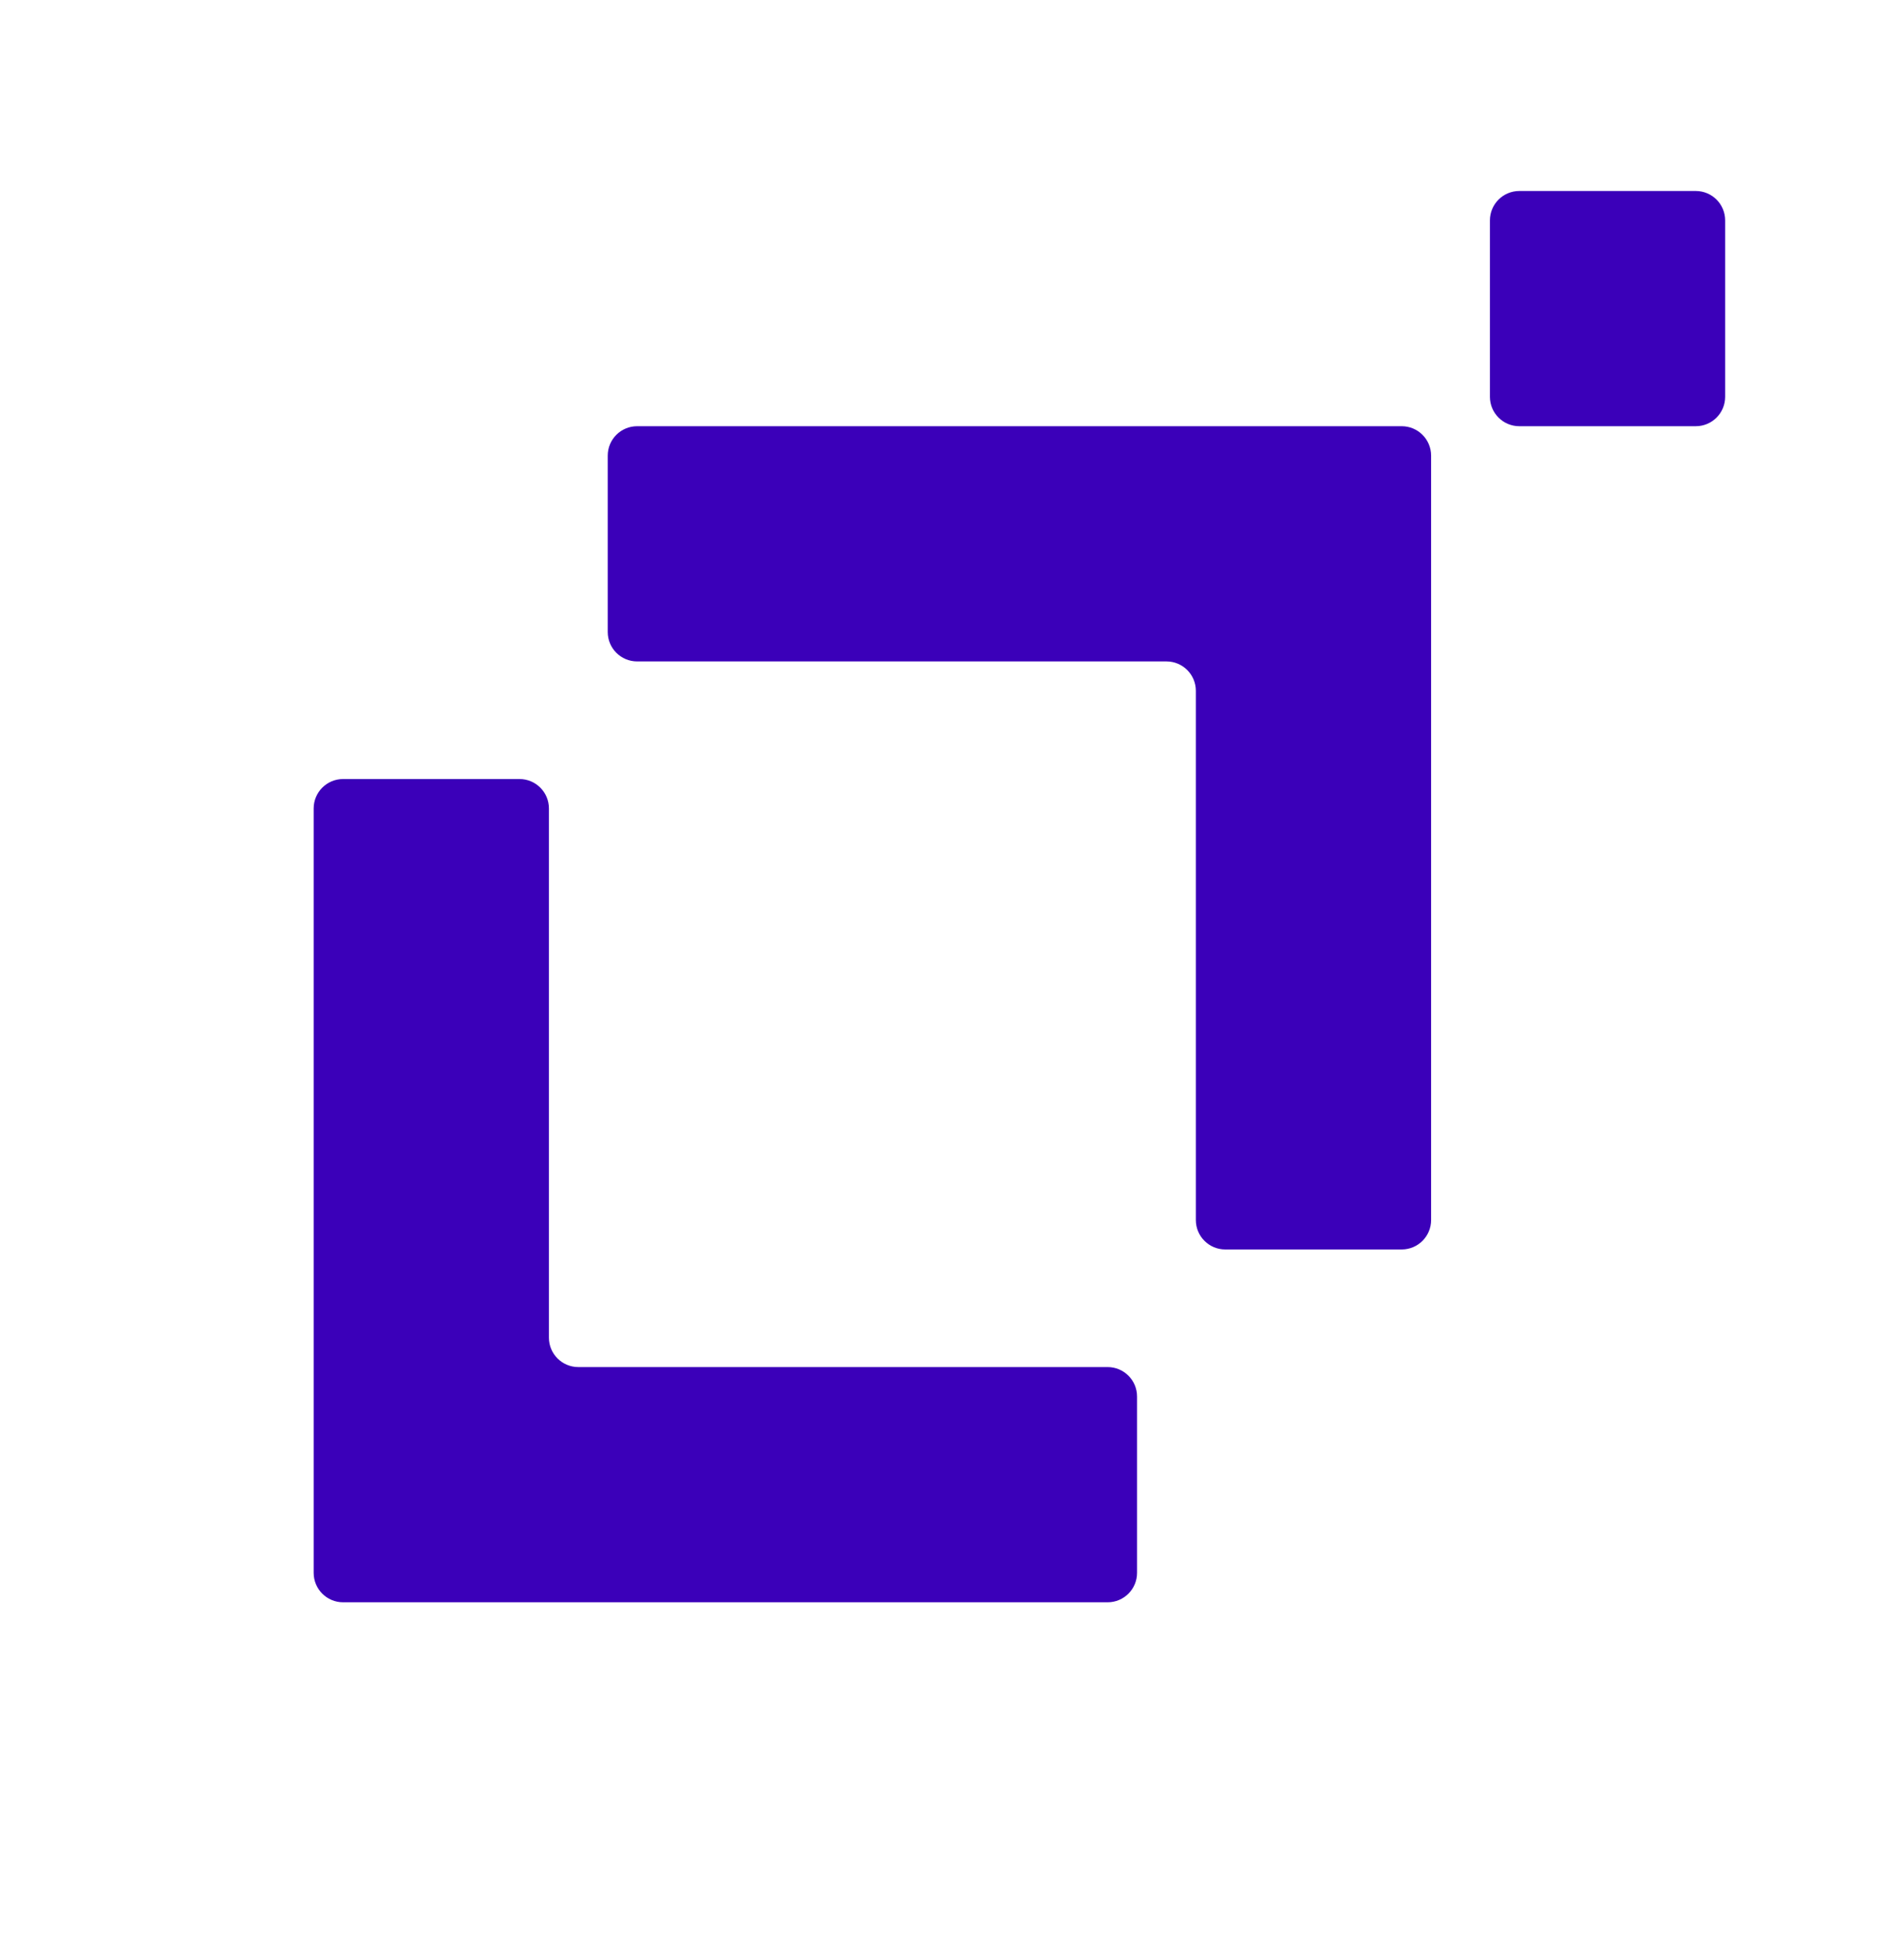 <svg xmlns="http://www.w3.org/2000/svg" width="24" height="25" fill="none" viewBox="0 0 24 25"><path fill="#3B00B9" fill-rule="evenodd" d="M4.375 9.936H6.625C6.832 9.936 7 10.104 7 10.311V17.061C7 17.268 7.168 17.436 7.375 17.436H14.125C14.332 17.436 14.5 17.604 14.5 17.811V20.061C14.5 20.268 14.332 20.436 14.125 20.436H4.375C4.168 20.436 4 20.268 4 20.061V10.311C4 10.104 4.168 9.936 4.375 9.936Z" clip-rule="evenodd"/><path fill="#3B00B9" fill-rule="evenodd" d="M8.125 5.436H17.875C18.082 5.436 18.25 5.604 18.25 5.811V15.561C18.25 15.768 18.082 15.936 17.875 15.936H15.625C15.418 15.936 15.25 15.768 15.25 15.561V8.811C15.25 8.604 15.082 8.436 14.875 8.436H8.125C7.918 8.436 7.75 8.268 7.75 8.061V5.811C7.75 5.604 7.918 5.436 8.125 5.436Z" clip-rule="evenodd"/><path fill="#3B00B9" fill-rule="evenodd" d="M19.375 2.436H21.625C21.832 2.436 22 2.604 22 2.811V5.061C22 5.268 21.832 5.436 21.625 5.436H19.375C19.168 5.436 19 5.268 19 5.061V2.811C19 2.604 19.168 2.436 19.375 2.436Z" clip-rule="evenodd"/></svg>
